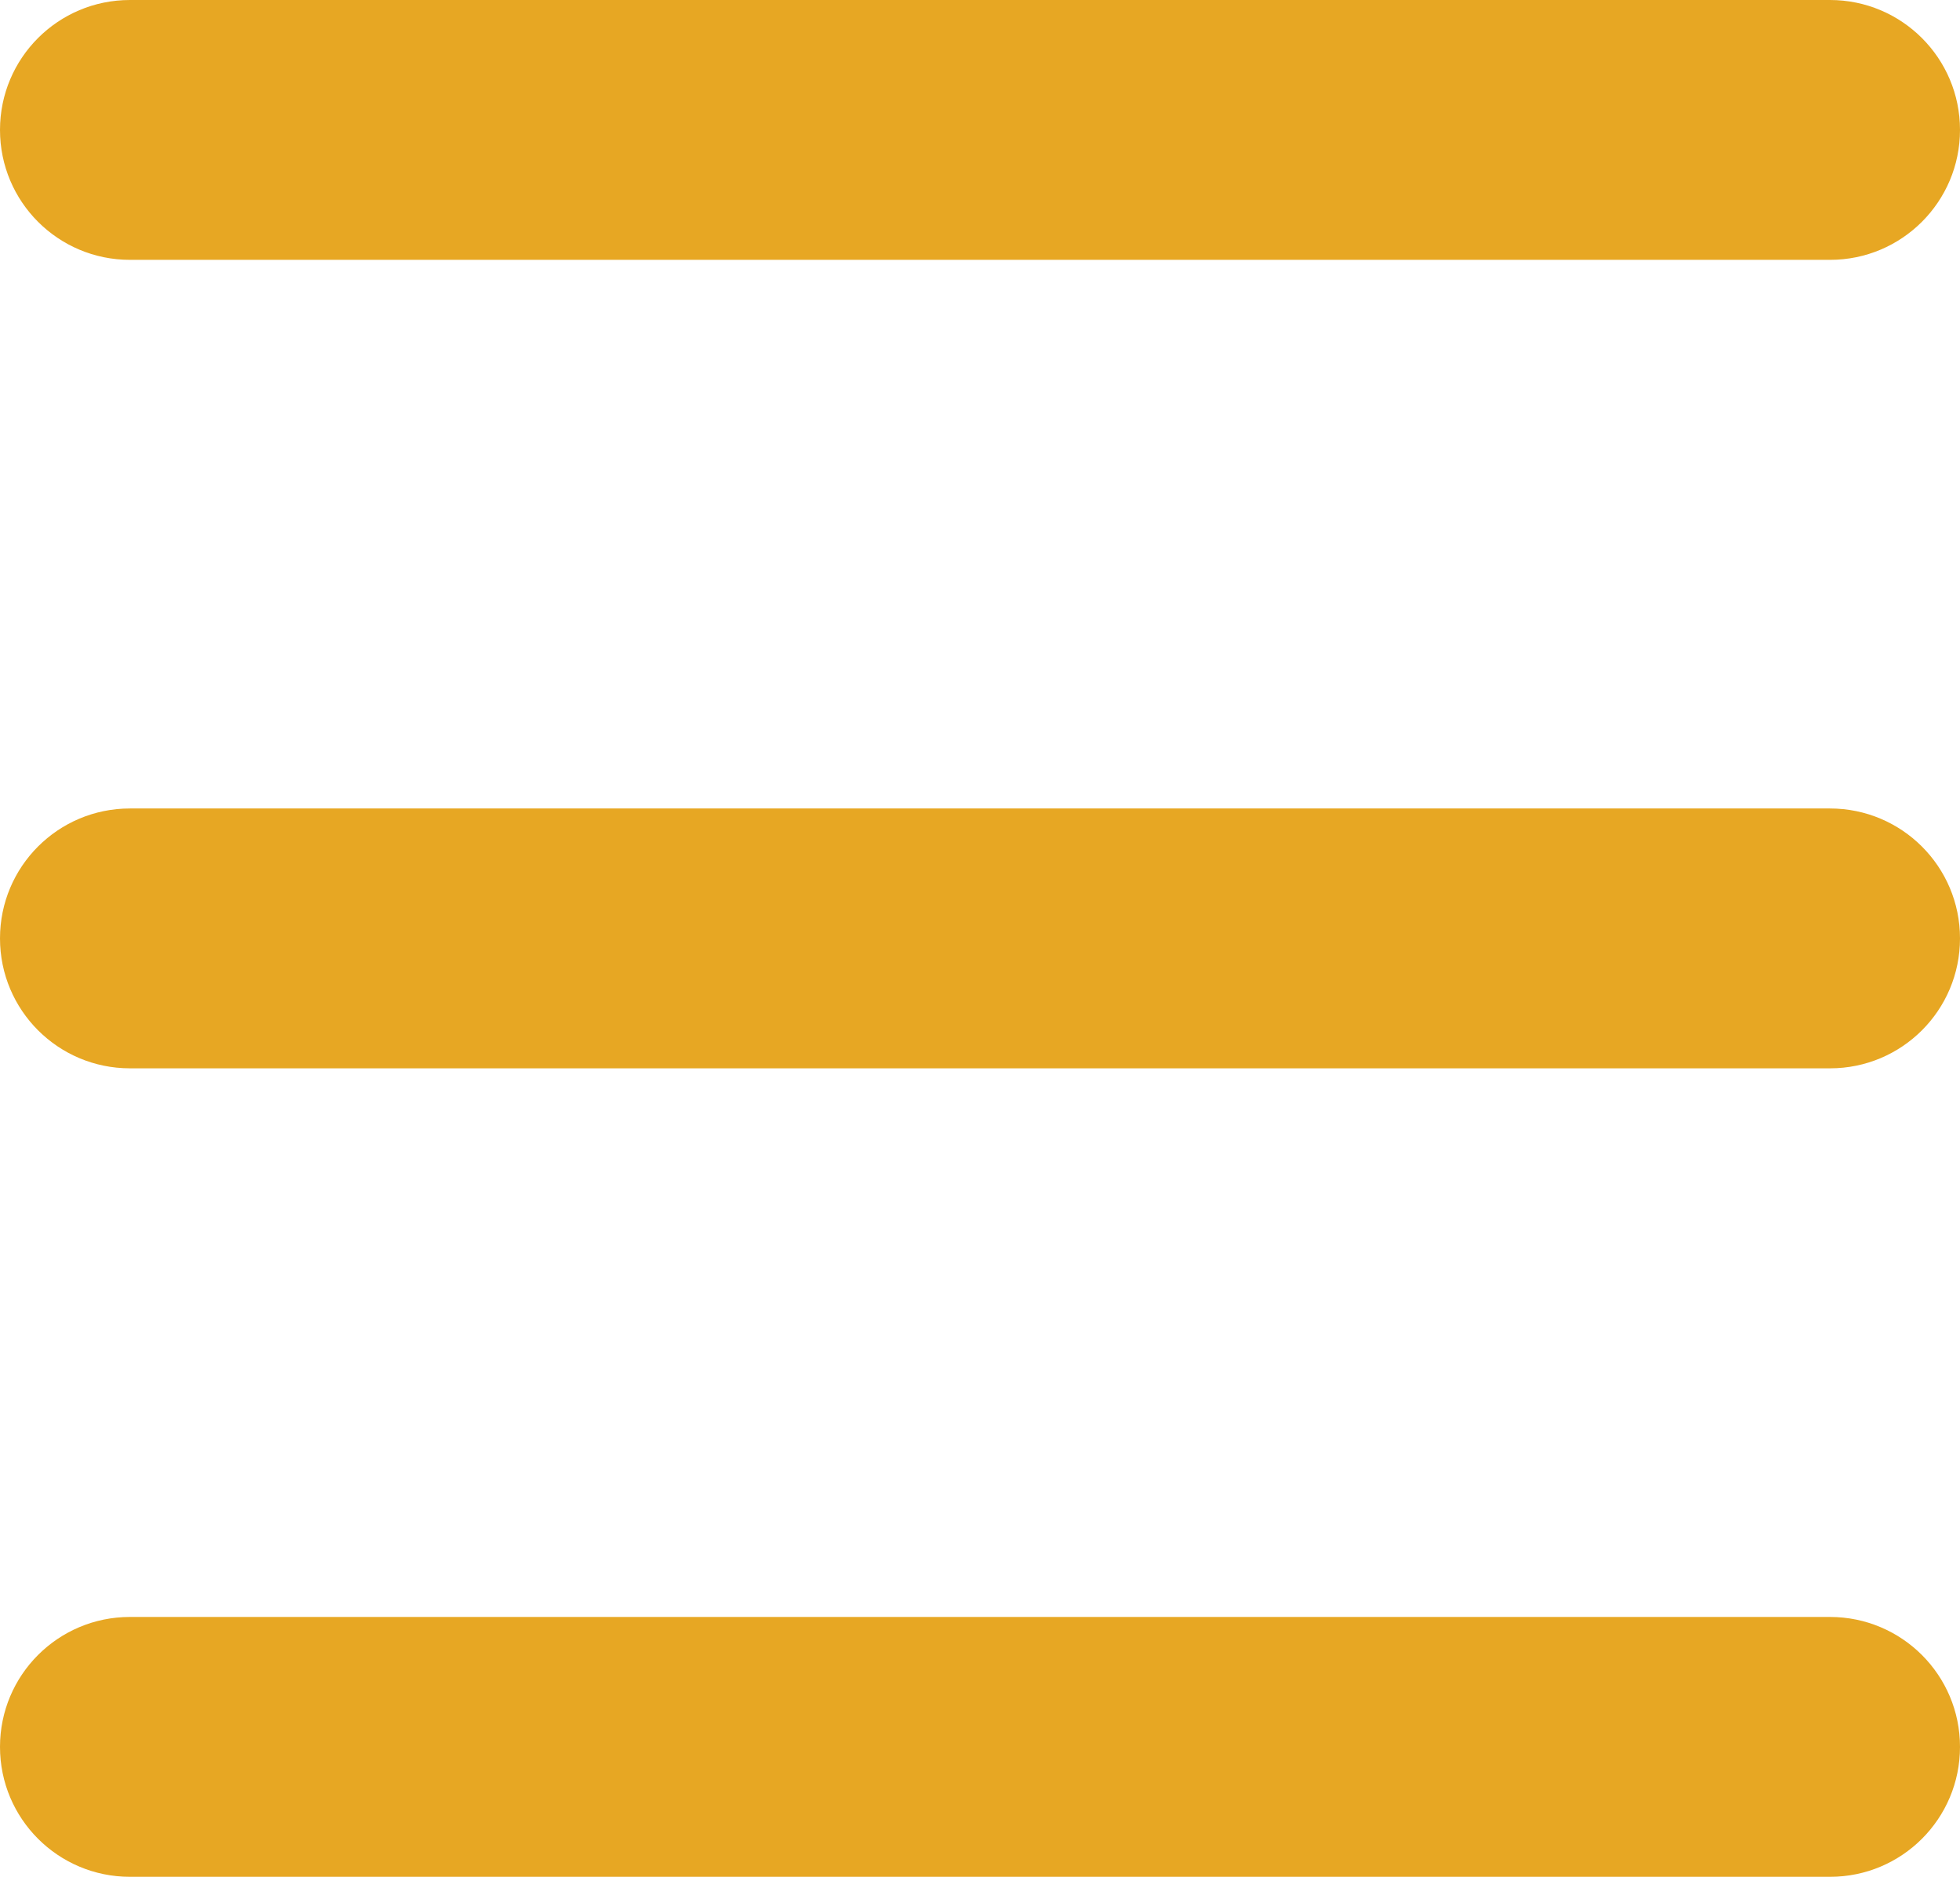 <?xml version="1.0" encoding="utf-8"?>
<!-- Generator: Adobe Illustrator 15.0.0, SVG Export Plug-In . SVG Version: 6.00 Build 0)  -->
<!DOCTYPE svg PUBLIC "-//W3C//DTD SVG 1.1//EN" "http://www.w3.org/Graphics/SVG/1.1/DTD/svg11.dtd">
<svg version="1.1" xmlns="http://www.w3.org/2000/svg" xmlns:xlink="http://www.w3.org/1999/xlink" x="0px" y="0px"
	 width="16.188px" height="15.5px" viewBox="0 0 16.188 15.5" enable-background="new 0 0 16.188 15.5" xml:space="preserve">
<g id="close_icon" display="none">
	<g display="inline">
		<path d="M7.992-11.613c10.467,0,18.981,8.515,18.981,18.981c0,10.465-8.515,18.98-18.981,18.98c-10.466,0-18.98-8.515-18.98-18.98
			C-10.988-3.099-2.474-11.613,7.992-11.613 M7.992-12.613c-11.034,0-19.98,8.946-19.98,19.981c0,11.034,8.946,19.98,19.98,19.98
			c11.035,0,19.981-8.946,19.981-19.98C27.974-3.667,19.027-12.613,7.992-12.613L7.992-12.613z"/>
	</g>
	<g display="inline">
		<path d="M10.005,8.74c-0.105,0.107-0.211,0.213-0.318,0.32C9.579,9.169,9.474,9.272,9.367,9.378
			c3.283,3.266,6.028,5.732,6.199,5.562S13.271,12.023,10.005,8.74z"/>
		<path d="M6.847,5.583C3.565,2.318,0.82-0.148,0.648,0.023s2.296,2.916,5.561,6.198c0.106-0.107,0.21-0.212,0.318-0.32
			C6.635,5.793,6.74,5.689,6.847,5.583z"/>
		<path d="M8.706,7.395c3.664-3.684,6.434-6.765,6.242-6.957c-0.192-0.192-3.273,2.576-6.958,6.242
			C7.87,6.798,7.752,6.916,7.631,7.037C7.51,7.158,7.393,7.275,7.273,7.395c-3.666,3.685-6.433,6.766-6.241,6.959
			c0.192,0.192,3.273-2.578,6.958-6.243C8.11,7.993,8.228,7.876,8.349,7.755C8.47,7.633,8.587,7.516,8.706,7.395z"/>
	</g>
</g>
<g id="man_icon" display="none">
	<circle display="inline" fill="#E7A723" cx="8.23" cy="2.867" r="2.68"/>
	<path display="inline" fill="#E7A723" d="M15.73,15.188c-0.19-3.995-3.459-7.181-7.5-7.181c-4.041,0-7.311,3.186-7.5,7.181H15.73z"
		/>
</g>
<g id="Layer_3" display="none">
	<path display="inline" fill-rule="evenodd" clip-rule="evenodd" fill="#E7A723" d="M7.052,8.628
		c0.393,0.663,0.583,0.967,0.946,1.161c0.19,0.102,0.217,0.067,0.296,0.026c0.08-0.042,0.625-0.601,1.014-0.482
		c0.354,0.107,0.87,0.958,0.792,1.535c-0.031,0.232-0.636,0.567-1.113,0.634C8.57,11.56,8.172,11.47,7.744,11.087
		c-0.409-0.368-0.877-0.875-1.492-2.037C5.635,7.887,5.479,7.216,5.405,6.672C5.329,6.104,5.479,5.726,5.762,5.416
		C6.088,5.06,6.706,4.752,6.915,4.857c0.523,0.262,0.937,1.166,0.826,1.518C7.62,6.761,6.849,6.895,6.769,6.937
		S6.647,6.981,6.624,7.195C6.579,7.603,6.724,7.931,7.052,8.628z"/>
	<g display="inline">
		<path fill="#E7A723" d="M2.716,7.23c0.01-2.818,2.436-5.103,5.44-5.103c0.861,0,1.674,0.193,2.397,0.528l0.795-0.805l0.624-0.633
			c-1.117-0.625-2.419-0.992-3.815-0.992c-4.126,0-7.472,3.136-7.47,7.005C0.688,8.879,2.71,8.719,2.716,7.23z"/>
		<polygon fill="#E7A723" points="10.263,2.983 9.432,3.879 11.794,4.415 12.152,4.497 14.154,4.95 13.517,2.896 13.437,2.639 
			12.721,0.327 11.718,1.41 11.078,2.103 		"/>
	</g>
	<circle display="inline" fill="#E7A723" cx="1.851" cy="10.279" r="0.894"/>
	<circle display="inline" fill="#E7A723" cx="3.271" cy="12.294" r="0.893"/>
	<circle display="inline" fill="#E7A723" cx="5.356" cy="13.598" r="0.894"/>
	<circle display="inline" fill="#E7A723" cx="8.042" cy="14.295" r="0.893"/>
	<circle display="inline" fill="#E7A723" cx="10.867" cy="13.678" r="0.894"/>
	<circle display="inline" fill="#E7A723" cx="13.047" cy="11.909" r="0.894"/>
</g>
<g id="Layer_4" display="none">
	<g display="inline">
		<path fill="#E7A723" d="M14.146,3.417c-0.336,0.385-0.651,0.906-1.229,1.438c0.716,0.96,0.625,2.083,0.575,2.917
			c-0.189,3.176-2.581,5.763-5.763,5.763c-3.183,0-5.763-2.581-5.763-5.763c0-3.183,2.581-5.763,5.763-5.763
			c1.66,0,2.949,0.318,4,1.44c0.622-0.434,1.11-0.798,1.527-1.086C11.832,0.722,10.072,0,7.729,0C3.437,0-0.042,3.479-0.042,7.771
			c0,4.292,3.479,7.771,7.771,7.771c4.292,0,7.771-3.479,7.771-7.771C15.5,5.877,15.271,4.766,14.146,3.417z"/>
		<path fill="#E7A723" d="M6.815,10.655c0.326,0.331,0.729,0.408,0.936,0.158l0.125-0.161C7.566,10.946,7.126,10.948,6.815,10.655z"
			/>
		<path fill="#E7A723" d="M9.801,5.985l-2.392,2.46l0.545,0.656C8.25,9.459,8.285,10.01,8.06,10.414l2.56-3.315
			c0.107-0.131,0.92-1.242,1.732-2.359c0.504-0.693,1.008-1.387,1.345-1.851C13.943,2.547,14.1,2.331,14.1,2.331
			s-0.195,0.163-0.503,0.419c-0.417,0.348-1.04,0.868-1.662,1.391C10.92,4.994,9.909,5.854,9.801,5.985z"/>
		<path fill="#E7A723" d="M4.747,6.705c-0.337,0.406-0.336,1.063,0,1.468l1.989,2.397c0.025,0.03,0.052,0.058,0.08,0.085
			c0.311,0.293,0.75,0.291,1.061-0.003c0.027-0.025,0.053-0.053,0.078-0.082c0.04-0.049,0.076-0.102,0.106-0.156
			c0.225-0.404,0.19-0.955-0.106-1.313L7.409,8.445L5.965,6.705C5.628,6.3,5.082,6.3,4.747,6.705z"/>
	</g>
</g>
<g id="hamburger">
	<path fill="#E7A723" d="M16.188,1.073c0,0.592-0.48,1.073-1.073,1.073H1.073C0.48,2.146,0,1.666,0,1.073l0,0C0,0.48,0.48,0,1.073,0
		h14.041C15.707,0,16.188,0.48,16.188,1.073L16.188,1.073z"/>
	<path fill="#E7A723" d="M16.188,14.427c0,0.593-0.48,1.073-1.073,1.073H1.073C0.48,15.5,0,15.02,0,14.427l0,0
		c0-0.593,0.48-1.073,1.073-1.073h14.041C15.707,13.354,16.188,13.834,16.188,14.427L16.188,14.427z"/>
	<path fill="#E7A723" d="M16.188,7.75c0,0.593-0.48,1.073-1.073,1.073H1.073C0.48,8.823,0,8.343,0,7.75l0,0
		c0-0.593,0.48-1.073,1.073-1.073h14.041C15.707,6.677,16.188,7.157,16.188,7.75L16.188,7.75z"/>
</g>
</svg>
